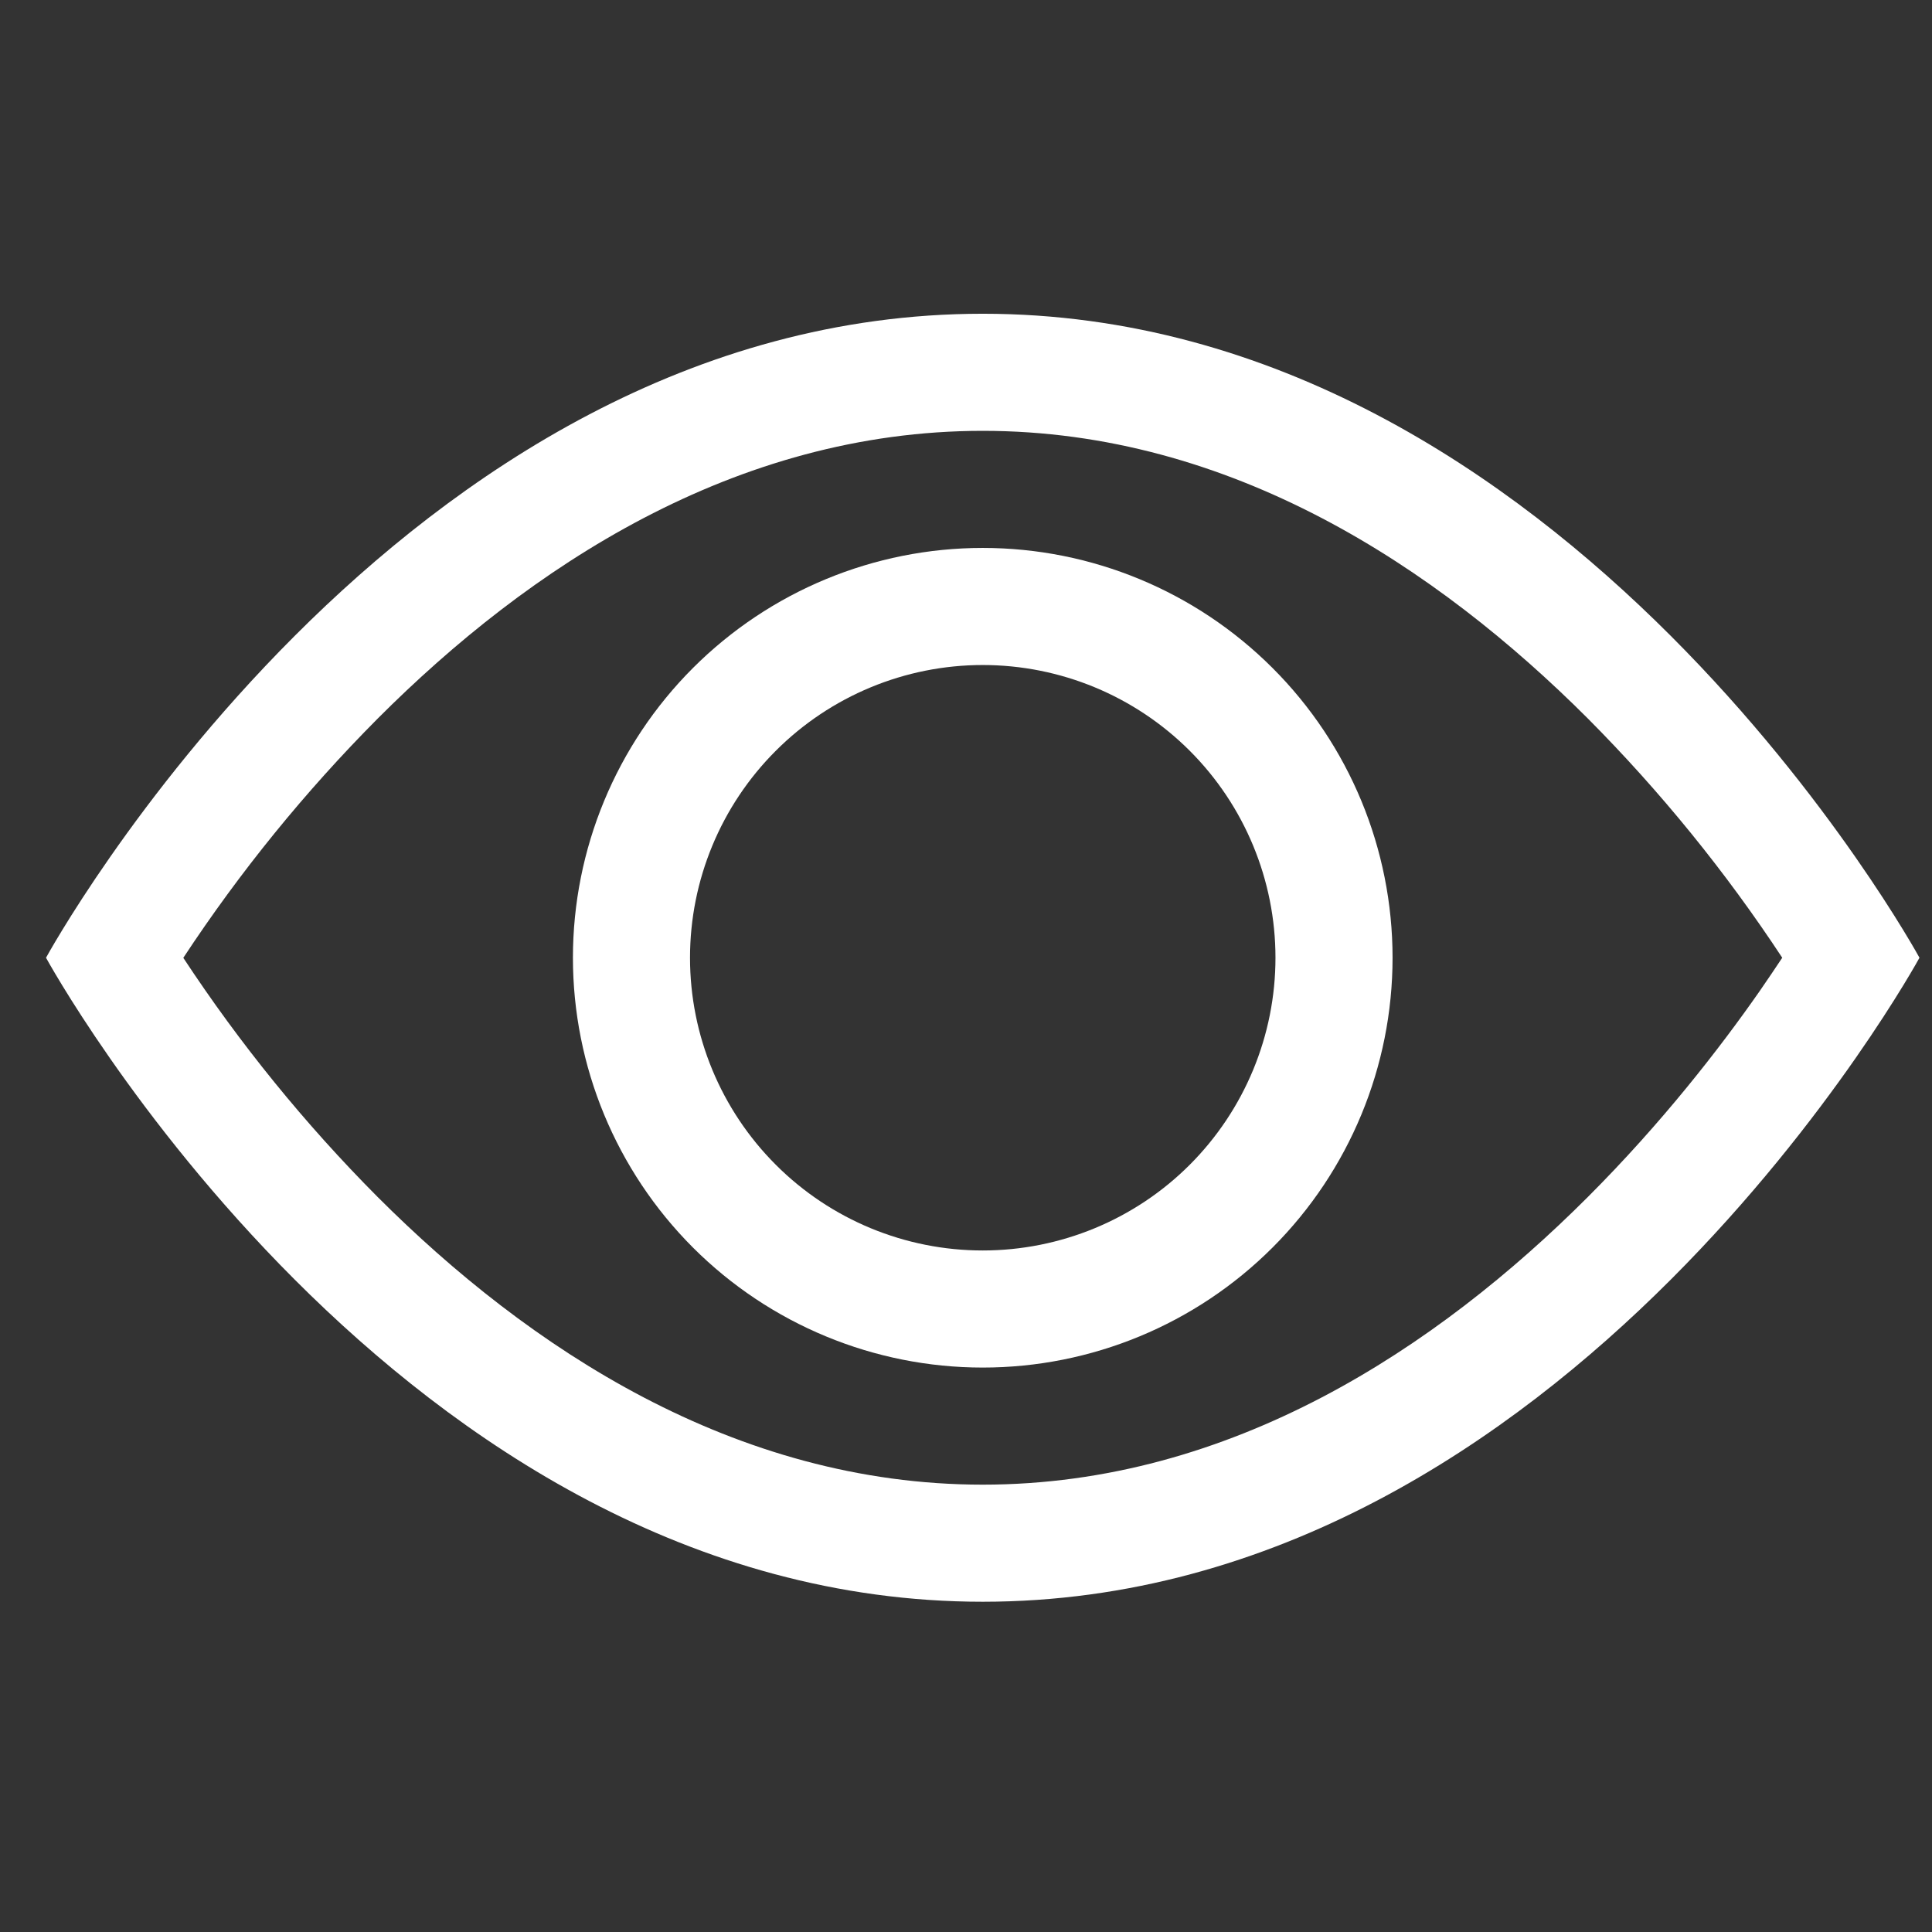 <svg width="33" height="33" viewBox="0 0 33 33" fill="none" xmlns="http://www.w3.org/2000/svg">
<rect x="0" y="0" width="33" height="33" fill="#333333" stroke="none"/>
<path d="M32.786 16.359C32.786 16.359 26.786 5.359 16.786 5.359C6.786 5.359 0.786 16.359 0.786 16.359C0.786 16.359 6.786 27.359 16.786 27.359C26.786 27.359 32.786 16.359 32.786 16.359ZM3.132 16.359C4.099 14.89 5.211 13.521 6.452 12.273C9.026 9.695 12.546 7.359 16.786 7.359C21.026 7.359 24.544 9.695 27.122 12.273C28.363 13.521 29.475 14.89 30.442 16.359C30.326 16.533 30.198 16.725 30.052 16.935C29.382 17.895 28.392 19.175 27.122 20.445C24.544 23.023 21.024 25.359 16.786 25.359C12.546 25.359 9.028 23.023 6.45 20.445C5.209 19.198 4.097 17.829 3.13 16.359H3.132Z" fill="white"/>
<path d="M16.786 11.359C15.46 11.359 14.188 11.886 13.251 12.824C12.313 13.761 11.786 15.033 11.786 16.359C11.786 17.686 12.313 18.957 13.251 19.895C14.188 20.833 15.46 21.359 16.786 21.359C18.112 21.359 19.384 20.833 20.322 19.895C21.259 18.957 21.786 17.686 21.786 16.359C21.786 15.033 21.259 13.761 20.322 12.824C19.384 11.886 18.112 11.359 16.786 11.359ZM9.786 16.359C9.786 14.503 10.524 12.722 11.836 11.41C13.149 10.097 14.93 9.359 16.786 9.359C18.643 9.359 20.423 10.097 21.736 11.41C23.049 12.722 23.786 14.503 23.786 16.359C23.786 18.216 23.049 19.996 21.736 21.309C20.423 22.622 18.643 23.359 16.786 23.359C14.93 23.359 13.149 22.622 11.836 21.309C10.524 19.996 9.786 18.216 9.786 16.359Z" fill="white"/>
</svg>
